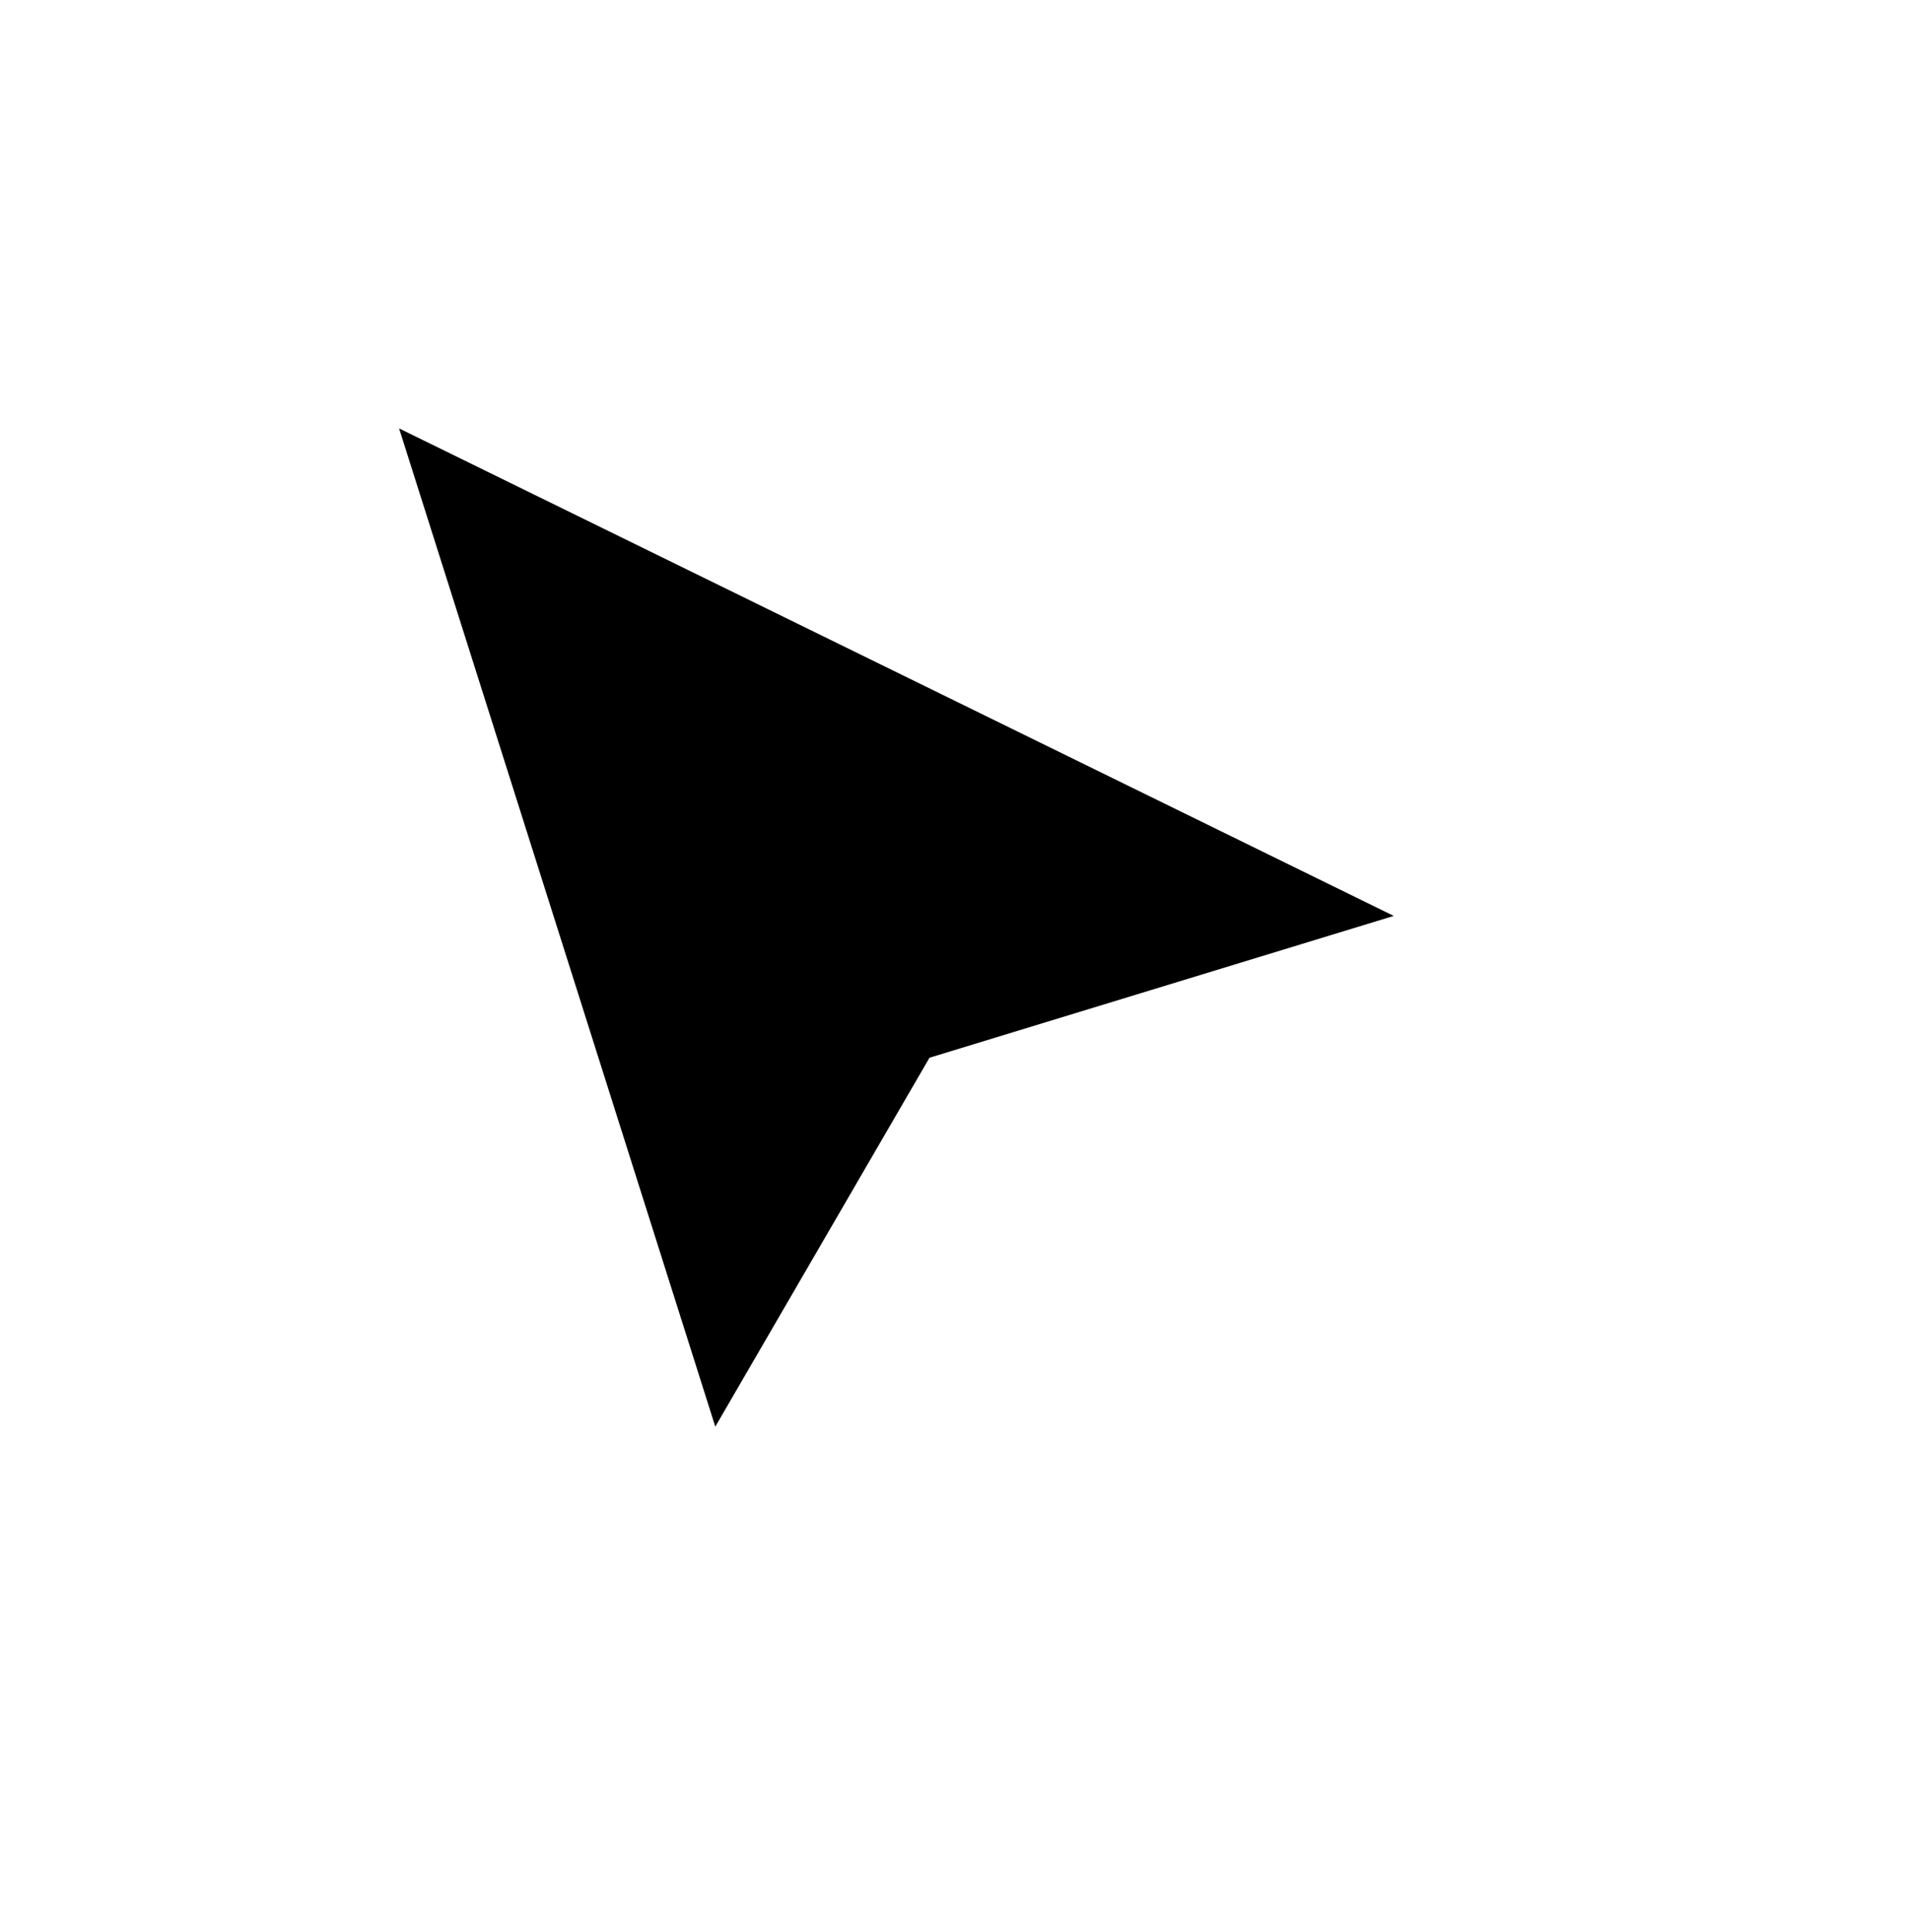 <svg width="88" height="89" viewBox="0 0 88 89" fill="none" xmlns="http://www.w3.org/2000/svg">
<g id="Arrow Figma">
<g id="Figma arrow" filter="url(#filter0_d_1454_1181)">
<path d="M13.786 9.116L71.659 37.472L44.701 45.705L32.2 67.226L13.786 9.116Z" fill="black"/>
</g>
<g id="Stroke" filter="url(#filter1_d_1454_1181)">
<path fill-rule="evenodd" clip-rule="evenodd" d="M9.186 3.806L79.103 38.063L46.577 47.996L31.444 74.048L9.186 3.806ZM18.387 14.427L32.956 60.404L42.825 43.413L64.214 36.881L18.387 14.427Z" fill="white"/>
</g>
</g>
<defs>
<filter id="filter0_d_1454_1181" x="4.944" y="5.579" width="75.557" height="75.794" filterUnits="userSpaceOnUse" color-interpolation-filters="sRGB">
<feFlood flood-opacity="0" result="BackgroundImageFix"/>
<feColorMatrix in="SourceAlpha" type="matrix" values="0 0 0 0 0 0 0 0 0 0 0 0 0 0 0 0 0 0 127 0" result="hardAlpha"/>
<feOffset dy="5.305"/>
<feGaussianBlur stdDeviation="4.421"/>
<feColorMatrix type="matrix" values="0 0 0 0 0 0 0 0 0 0 0 0 0 0 0 0 0 0 0.25 0"/>
<feBlend mode="normal" in2="BackgroundImageFix" result="effect1_dropShadow_1454_1181"/>
<feBlend mode="normal" in="SourceGraphic" in2="effect1_dropShadow_1454_1181" result="shape"/>
</filter>
<filter id="filter1_d_1454_1181" x="0.343" y="0.269" width="87.602" height="87.928" filterUnits="userSpaceOnUse" color-interpolation-filters="sRGB">
<feFlood flood-opacity="0" result="BackgroundImageFix"/>
<feColorMatrix in="SourceAlpha" type="matrix" values="0 0 0 0 0 0 0 0 0 0 0 0 0 0 0 0 0 0 127 0" result="hardAlpha"/>
<feOffset dy="5.305"/>
<feGaussianBlur stdDeviation="4.421"/>
<feColorMatrix type="matrix" values="0 0 0 0 0 0 0 0 0 0 0 0 0 0 0 0 0 0 0.25 0"/>
<feBlend mode="normal" in2="BackgroundImageFix" result="effect1_dropShadow_1454_1181"/>
<feBlend mode="normal" in="SourceGraphic" in2="effect1_dropShadow_1454_1181" result="shape"/>
</filter>
</defs>
</svg>
